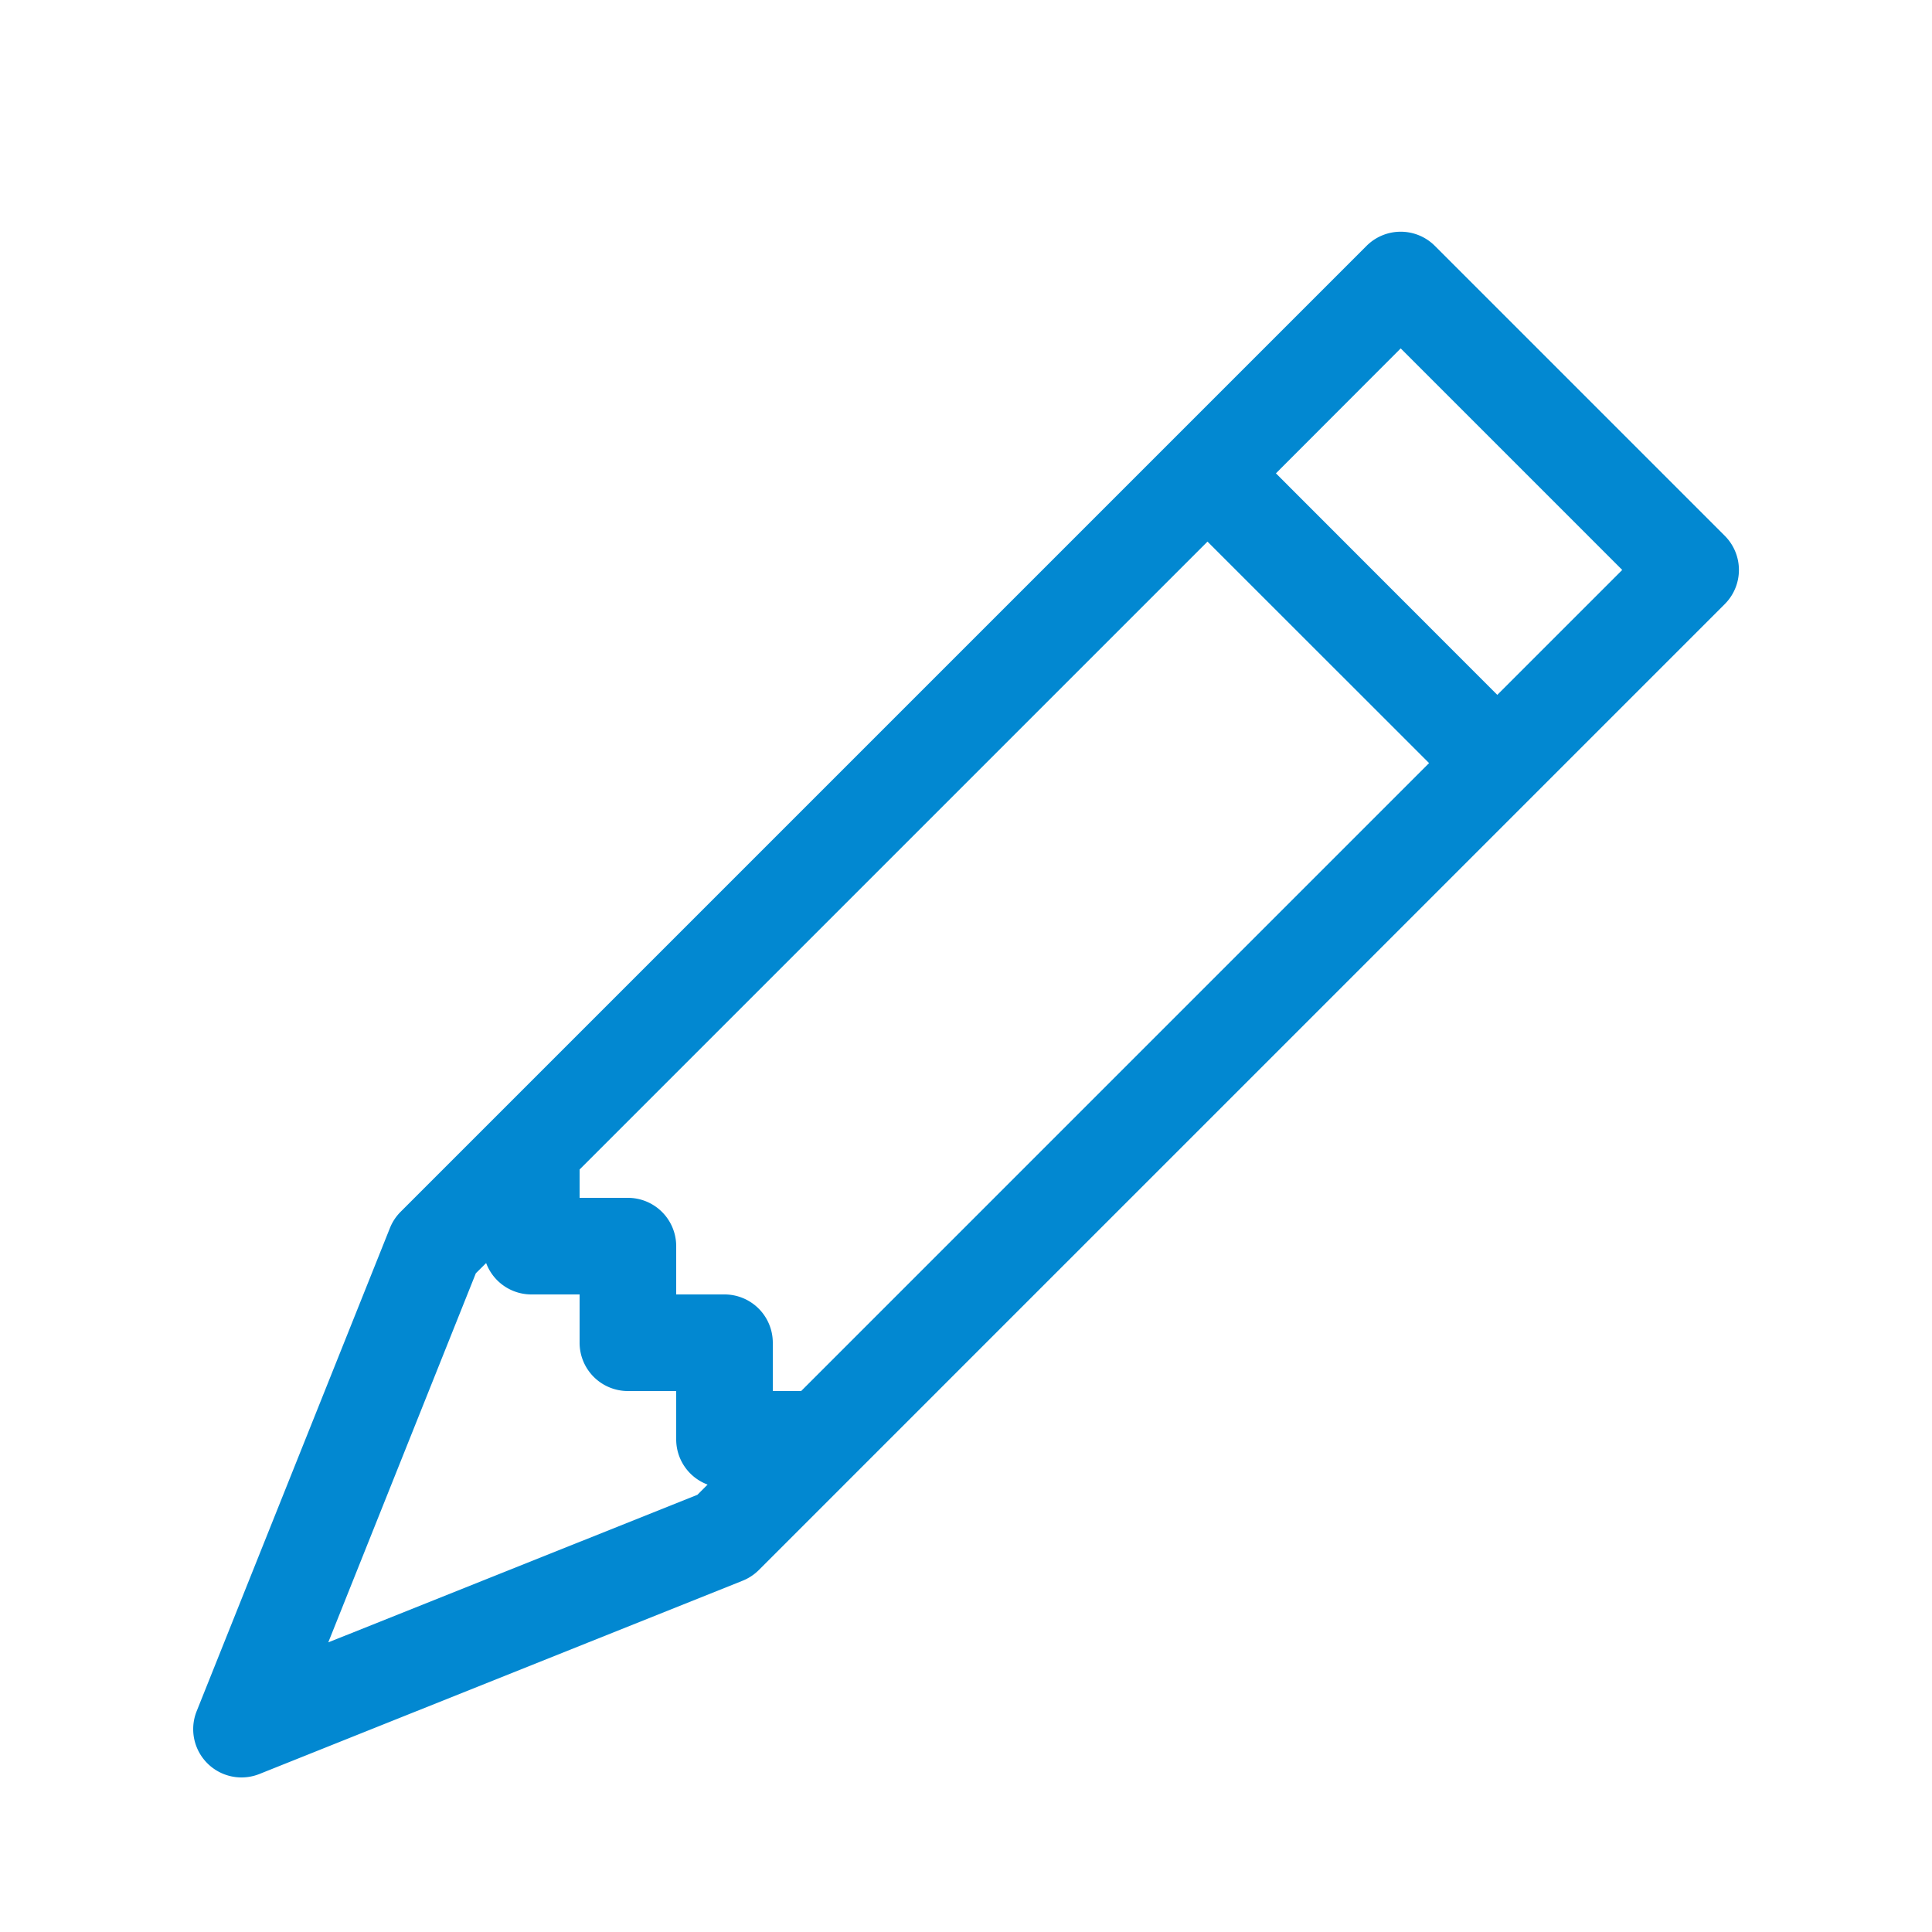 <svg
	width="10"
	height="10"
	fill="#0288d1"
	viewBox="0 0 24 24"
	xmlns="http://www.w3.org/2000/svg"
>
	<path d="M16.975 3.055a.6.6 0 0 1 .85 0l3.6 3.6a.6.6 0 0 1 0 .85l-12 12a.601.601 0 0 1-.202.132l-6 2.4a.6.6 0 0 1-.78-.78l2.4-6a.6.6 0 0 1 .132-.202l12-12ZM15.85 5.88l2.75 2.752 1.552-1.552L17.4 4.328 15.85 5.88Zm1.903 3.6L15 6.728l-7.8 7.8v.352h.6a.6.6 0 0 1 .6.6v.6H9a.6.6 0 0 1 .6.6v.6h.352l7.8-7.8ZM6.039 15.69l-.128.127-1.833 4.585 4.585-1.833.127-.127a.599.599 0 0 1-.39-.562v-.6h-.6a.6.6 0 0 1-.6-.6v-.6h-.6a.6.6 0 0 1-.561-.39Z"></path>
</svg>

